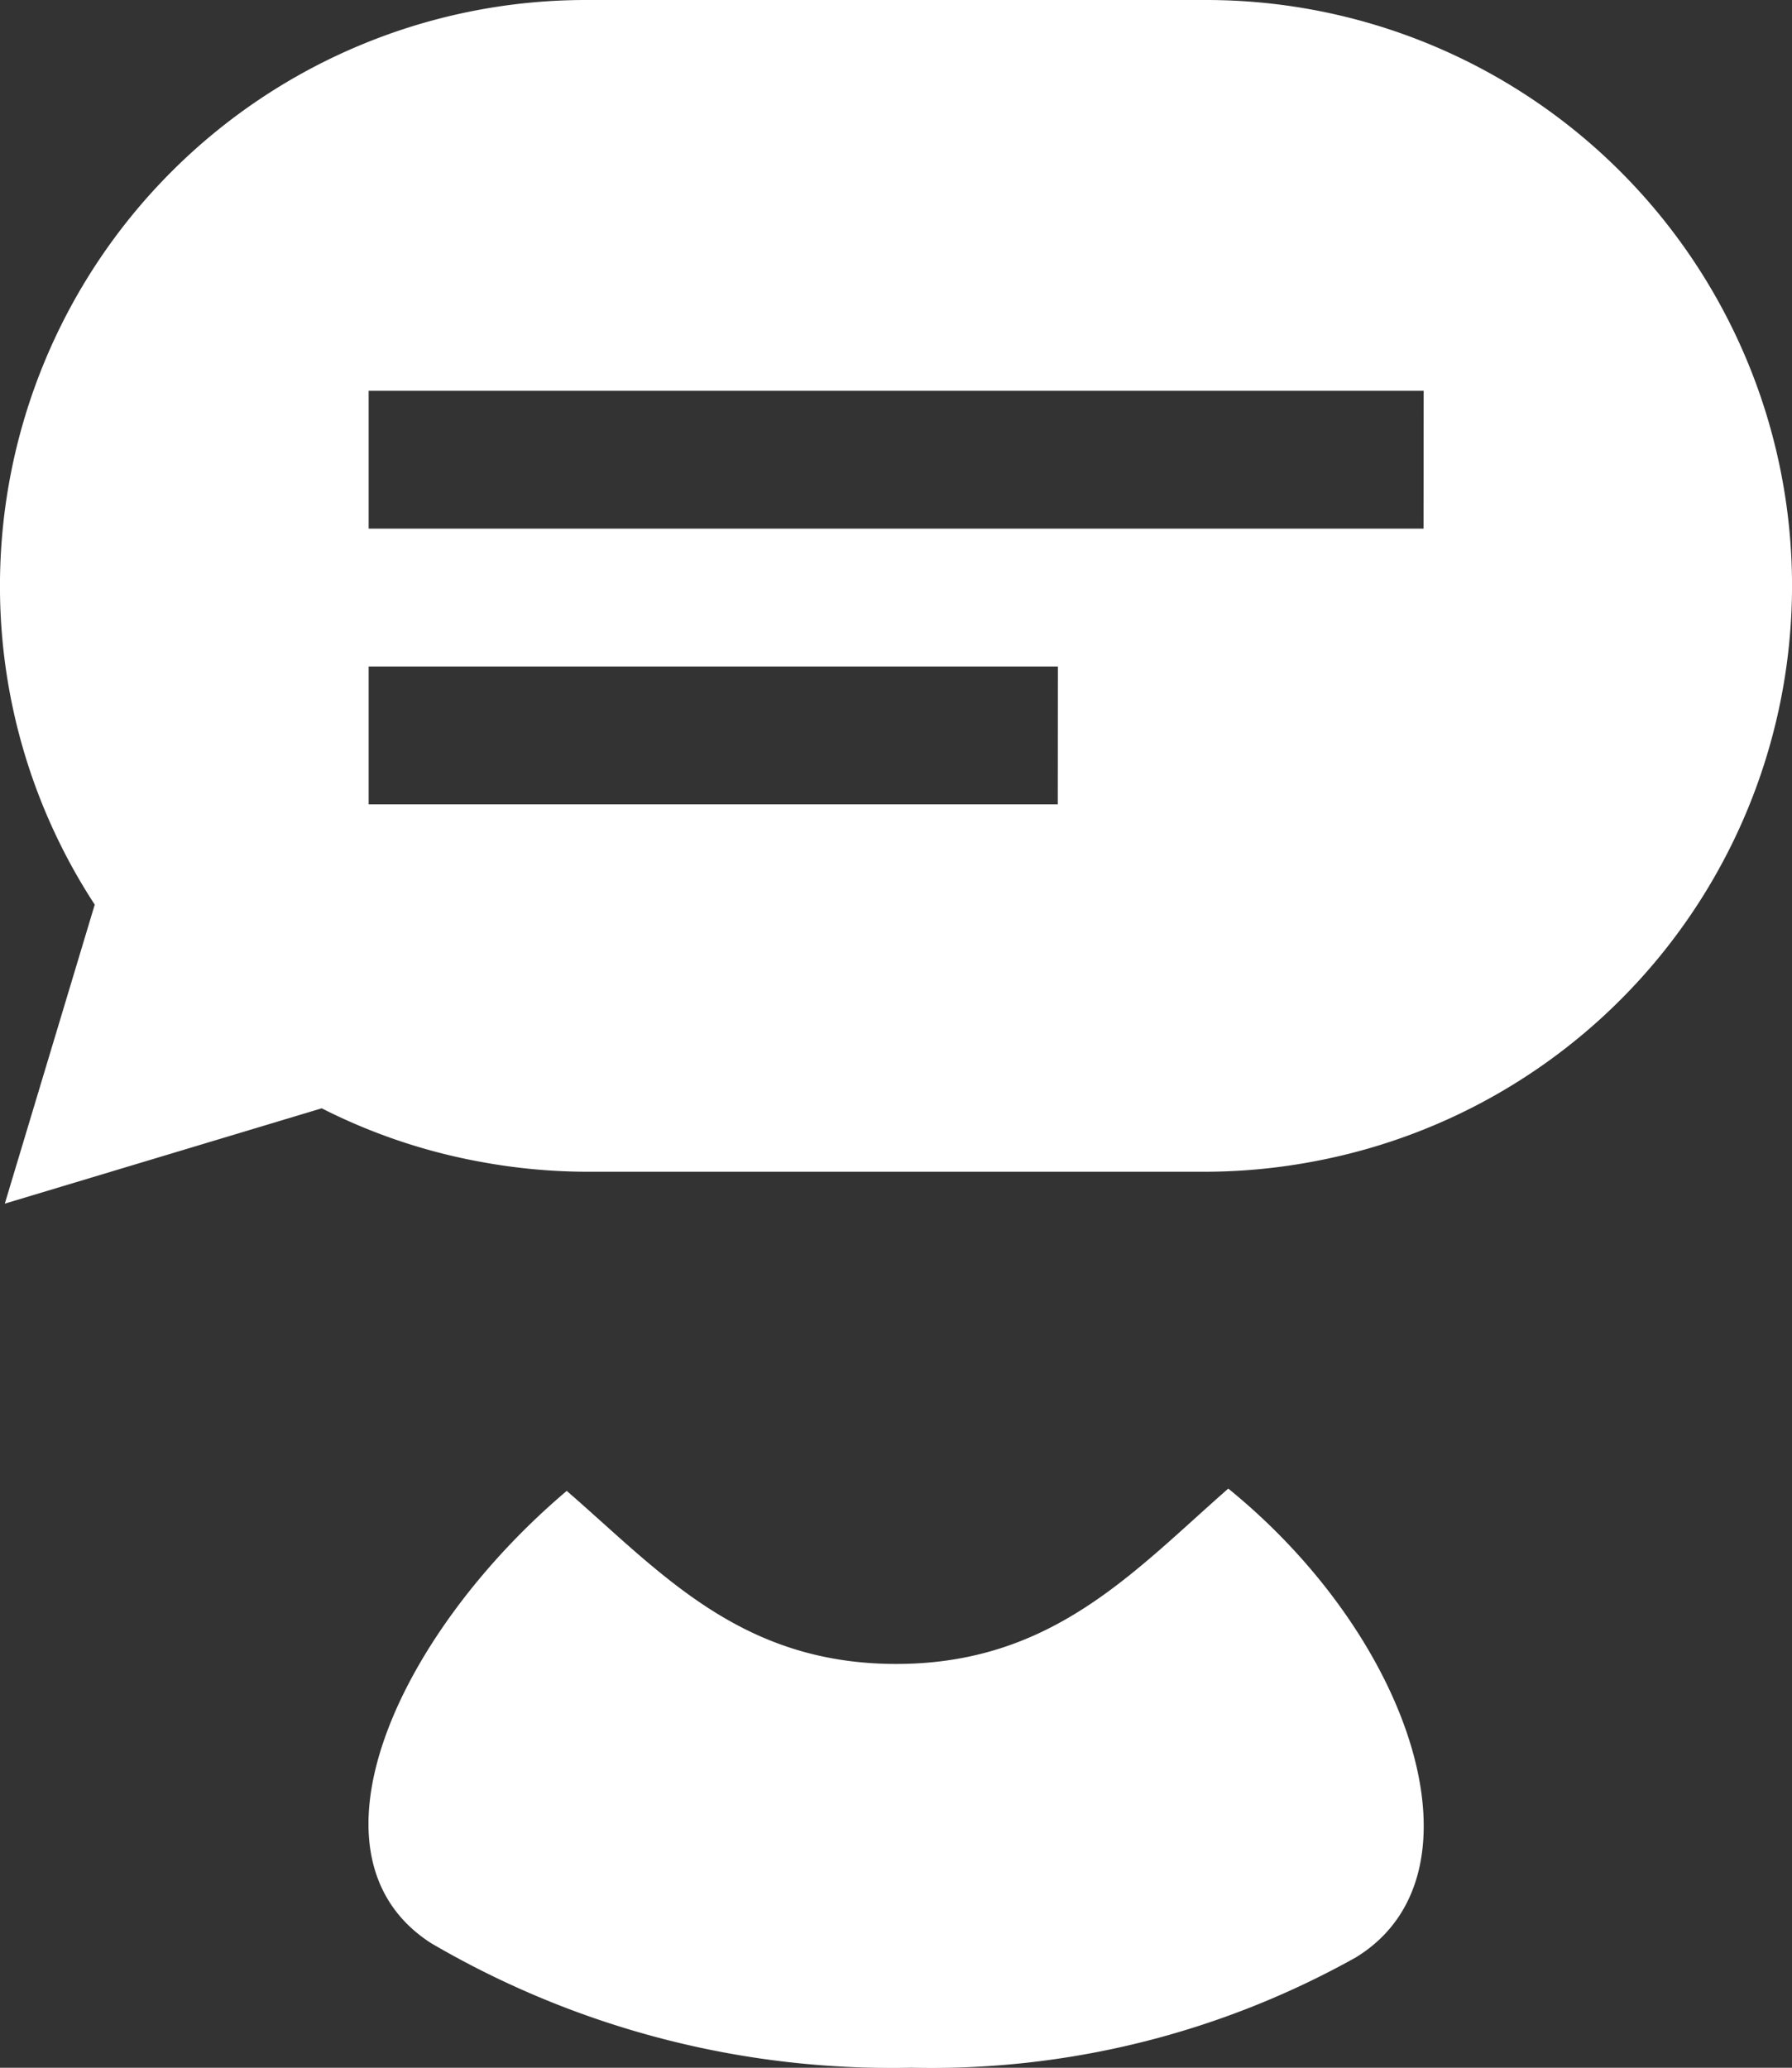 <svg id="Group_274" data-name="Group 274" xmlns="http://www.w3.org/2000/svg" width="49.975" height="57.664" viewBox="0 0 49.975 57.664">
  <rect x="0" y="0" width="49.975" height="57.664" fill="#333333" stroke="none"/>
  <path id="Path_94" data-name="Path 94" d="M461.794-396.223c-4.736,4.011-7.542,10.185-3.789,12.609a25.384,25.384,0,0,0,13.4,3.477,24.23,24.23,0,0,0,12.4-3.079c3.752-2.3,1.576-8.9-3.562-13.071-2.651,2.324-4.913,4.89-9.259,4.89S464.43-393.935,461.794-396.223Z" transform="translate(-445.989 437.8)" fill="#fff"/>
  <path id="Path_95" data-name="Path 95" d="M484.556-414.67h-17.3a16.339,16.339,0,0,0-16.338,16.338h0a16.232,16.232,0,0,0,2.643,8.89l-2.508,8.338,8.838-2.658a16.174,16.174,0,0,0,4.429,1.492,16.443,16.443,0,0,0,2.937.277h17.3a16.433,16.433,0,0,0,3.066-.3,16.337,16.337,0,0,0,13.272-16.042h0A16.338,16.338,0,0,0,484.556-414.67Zm-4.138,22.431H461.2v-3.844h19.221Zm10.2-7.689H461.2v-3.844h29.422Z" transform="translate(-450.919 414.67)" fill="#fff"/>
</svg>
